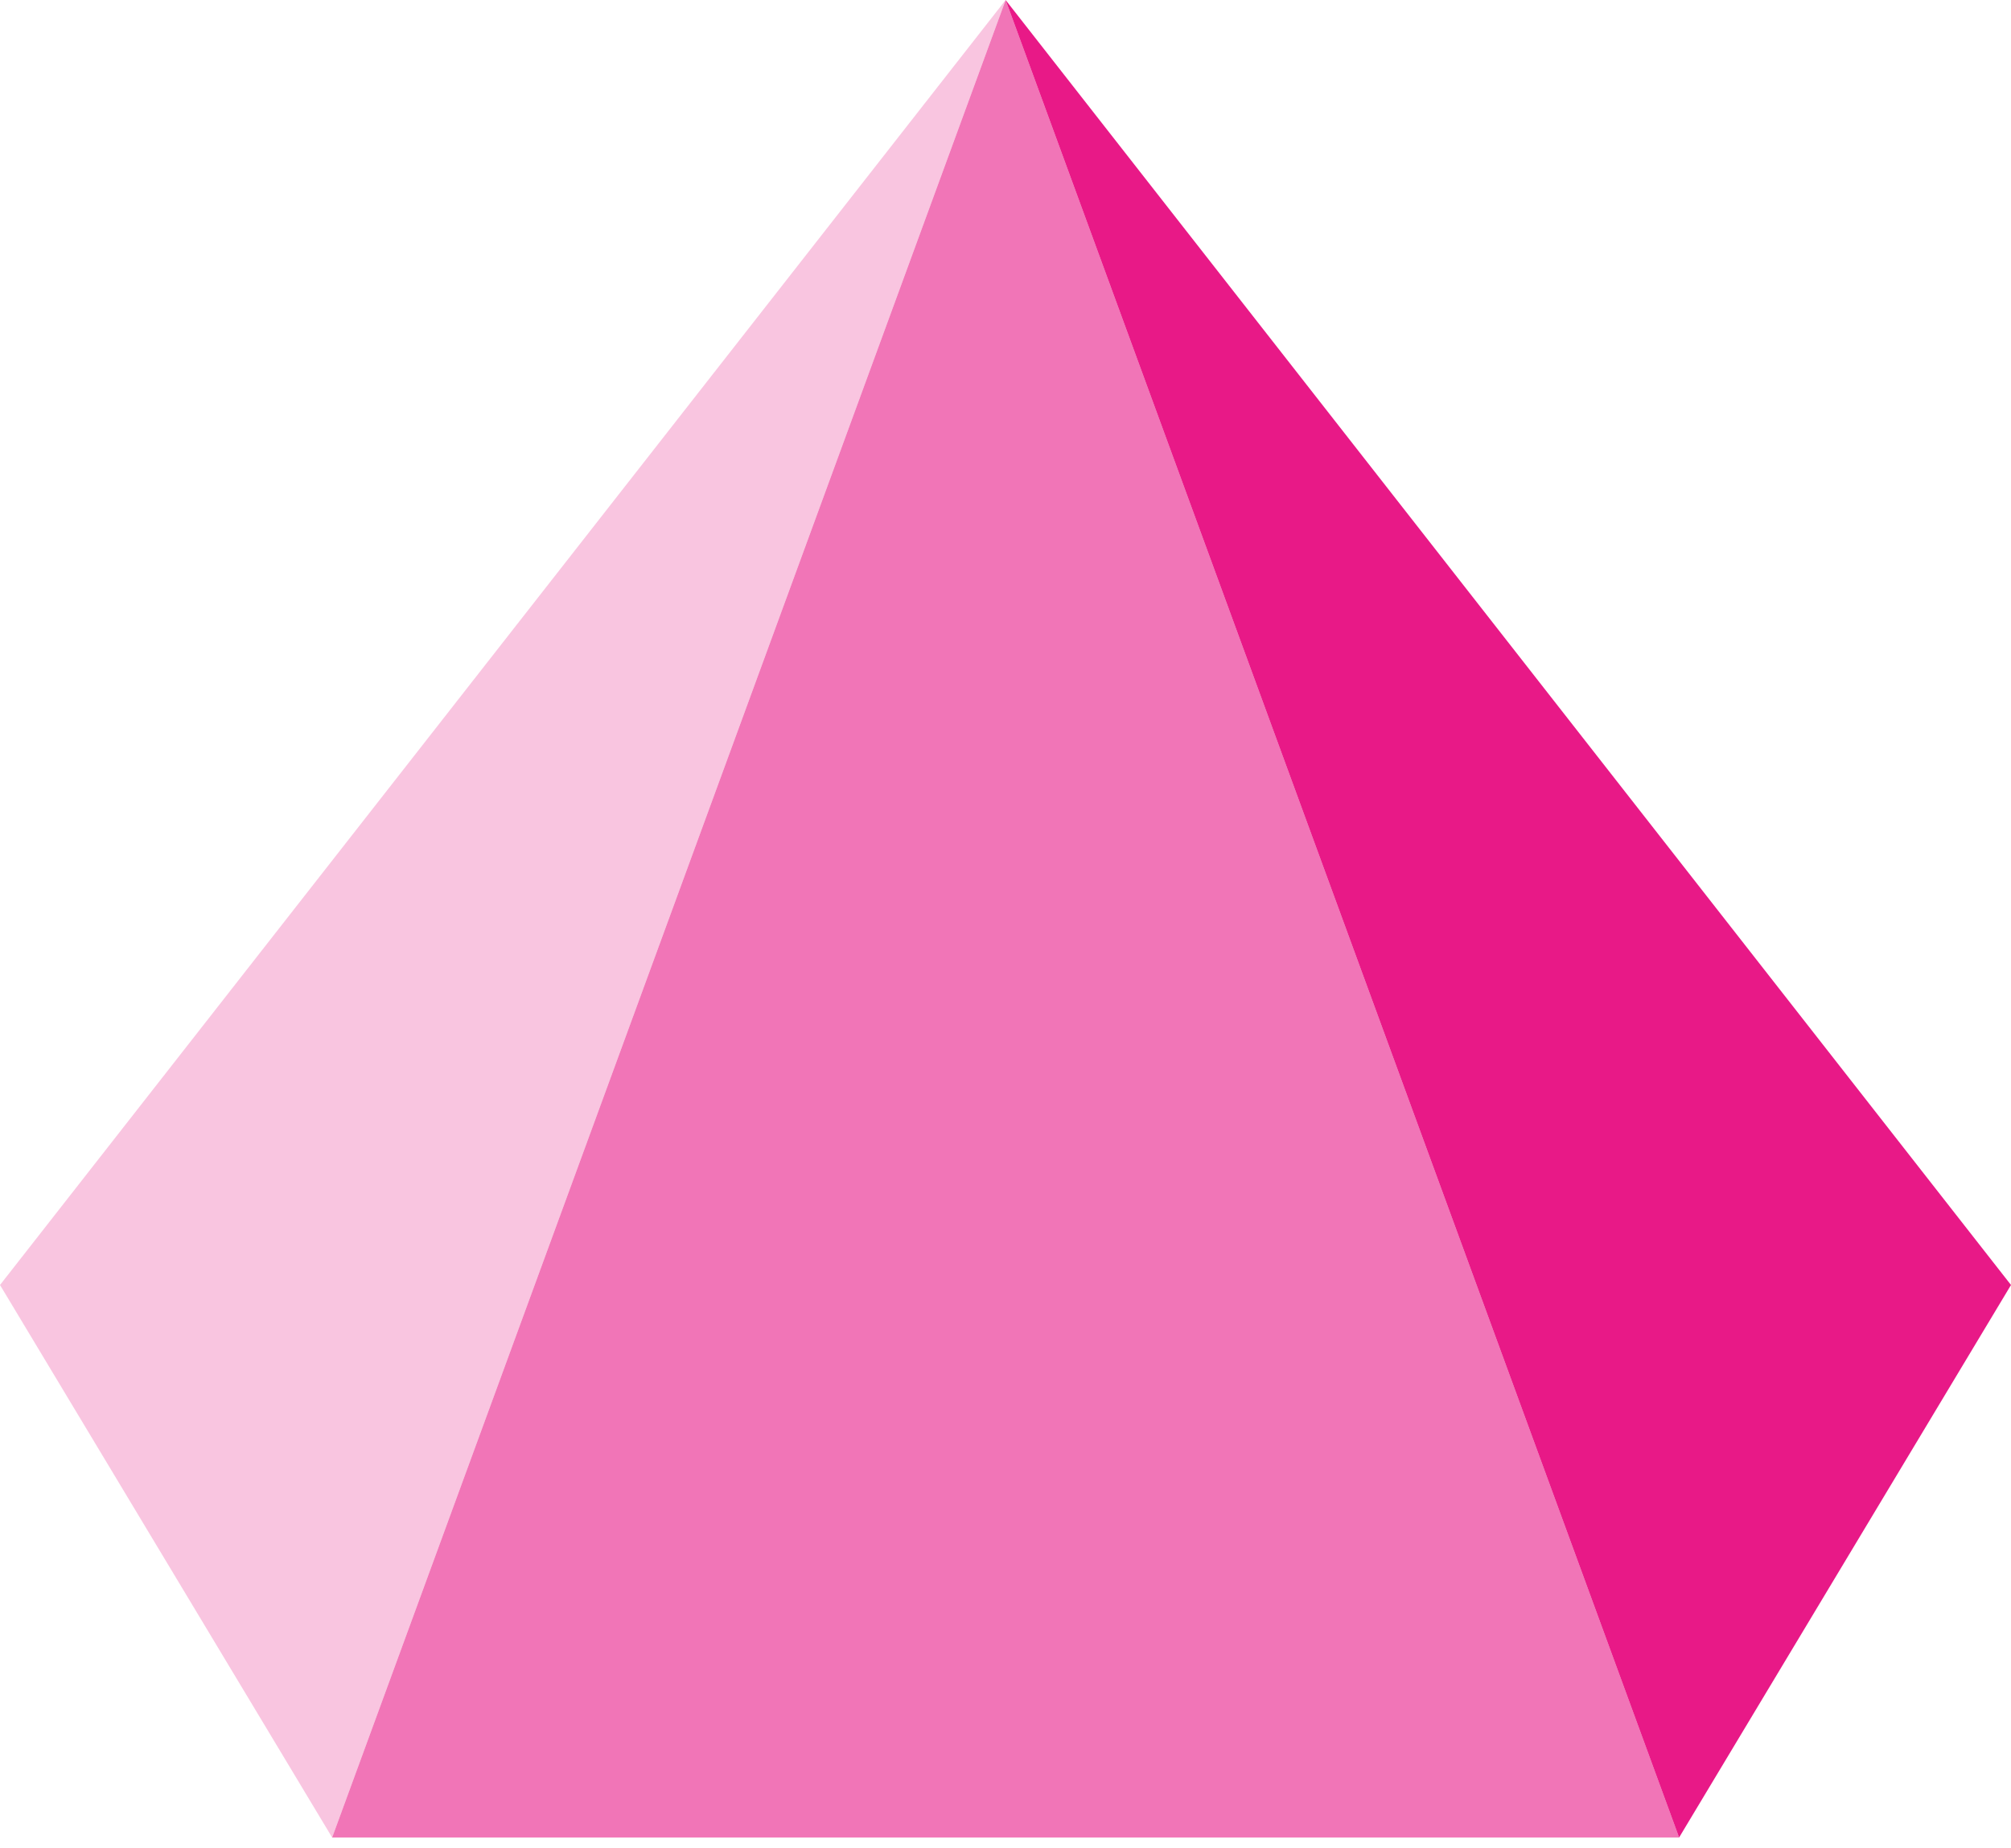 <svg width="74" height="68" viewBox="0 0 74 68" fill="none" xmlns="http://www.w3.org/2000/svg">
<g opacity="0.9">
<path d="M0 47.277L12.222 67.605L37.005 0L0 47.277Z" fill="#F8BFDD"/>
<path d="M12.222 67.605H61.788L37.005 0L12.222 67.605Z" fill="#F066AF"/>
<path d="M61.787 67.605L74 47.277L37.004 0L61.787 67.605Z" fill="#E6007A"/>
</g>
</svg>
